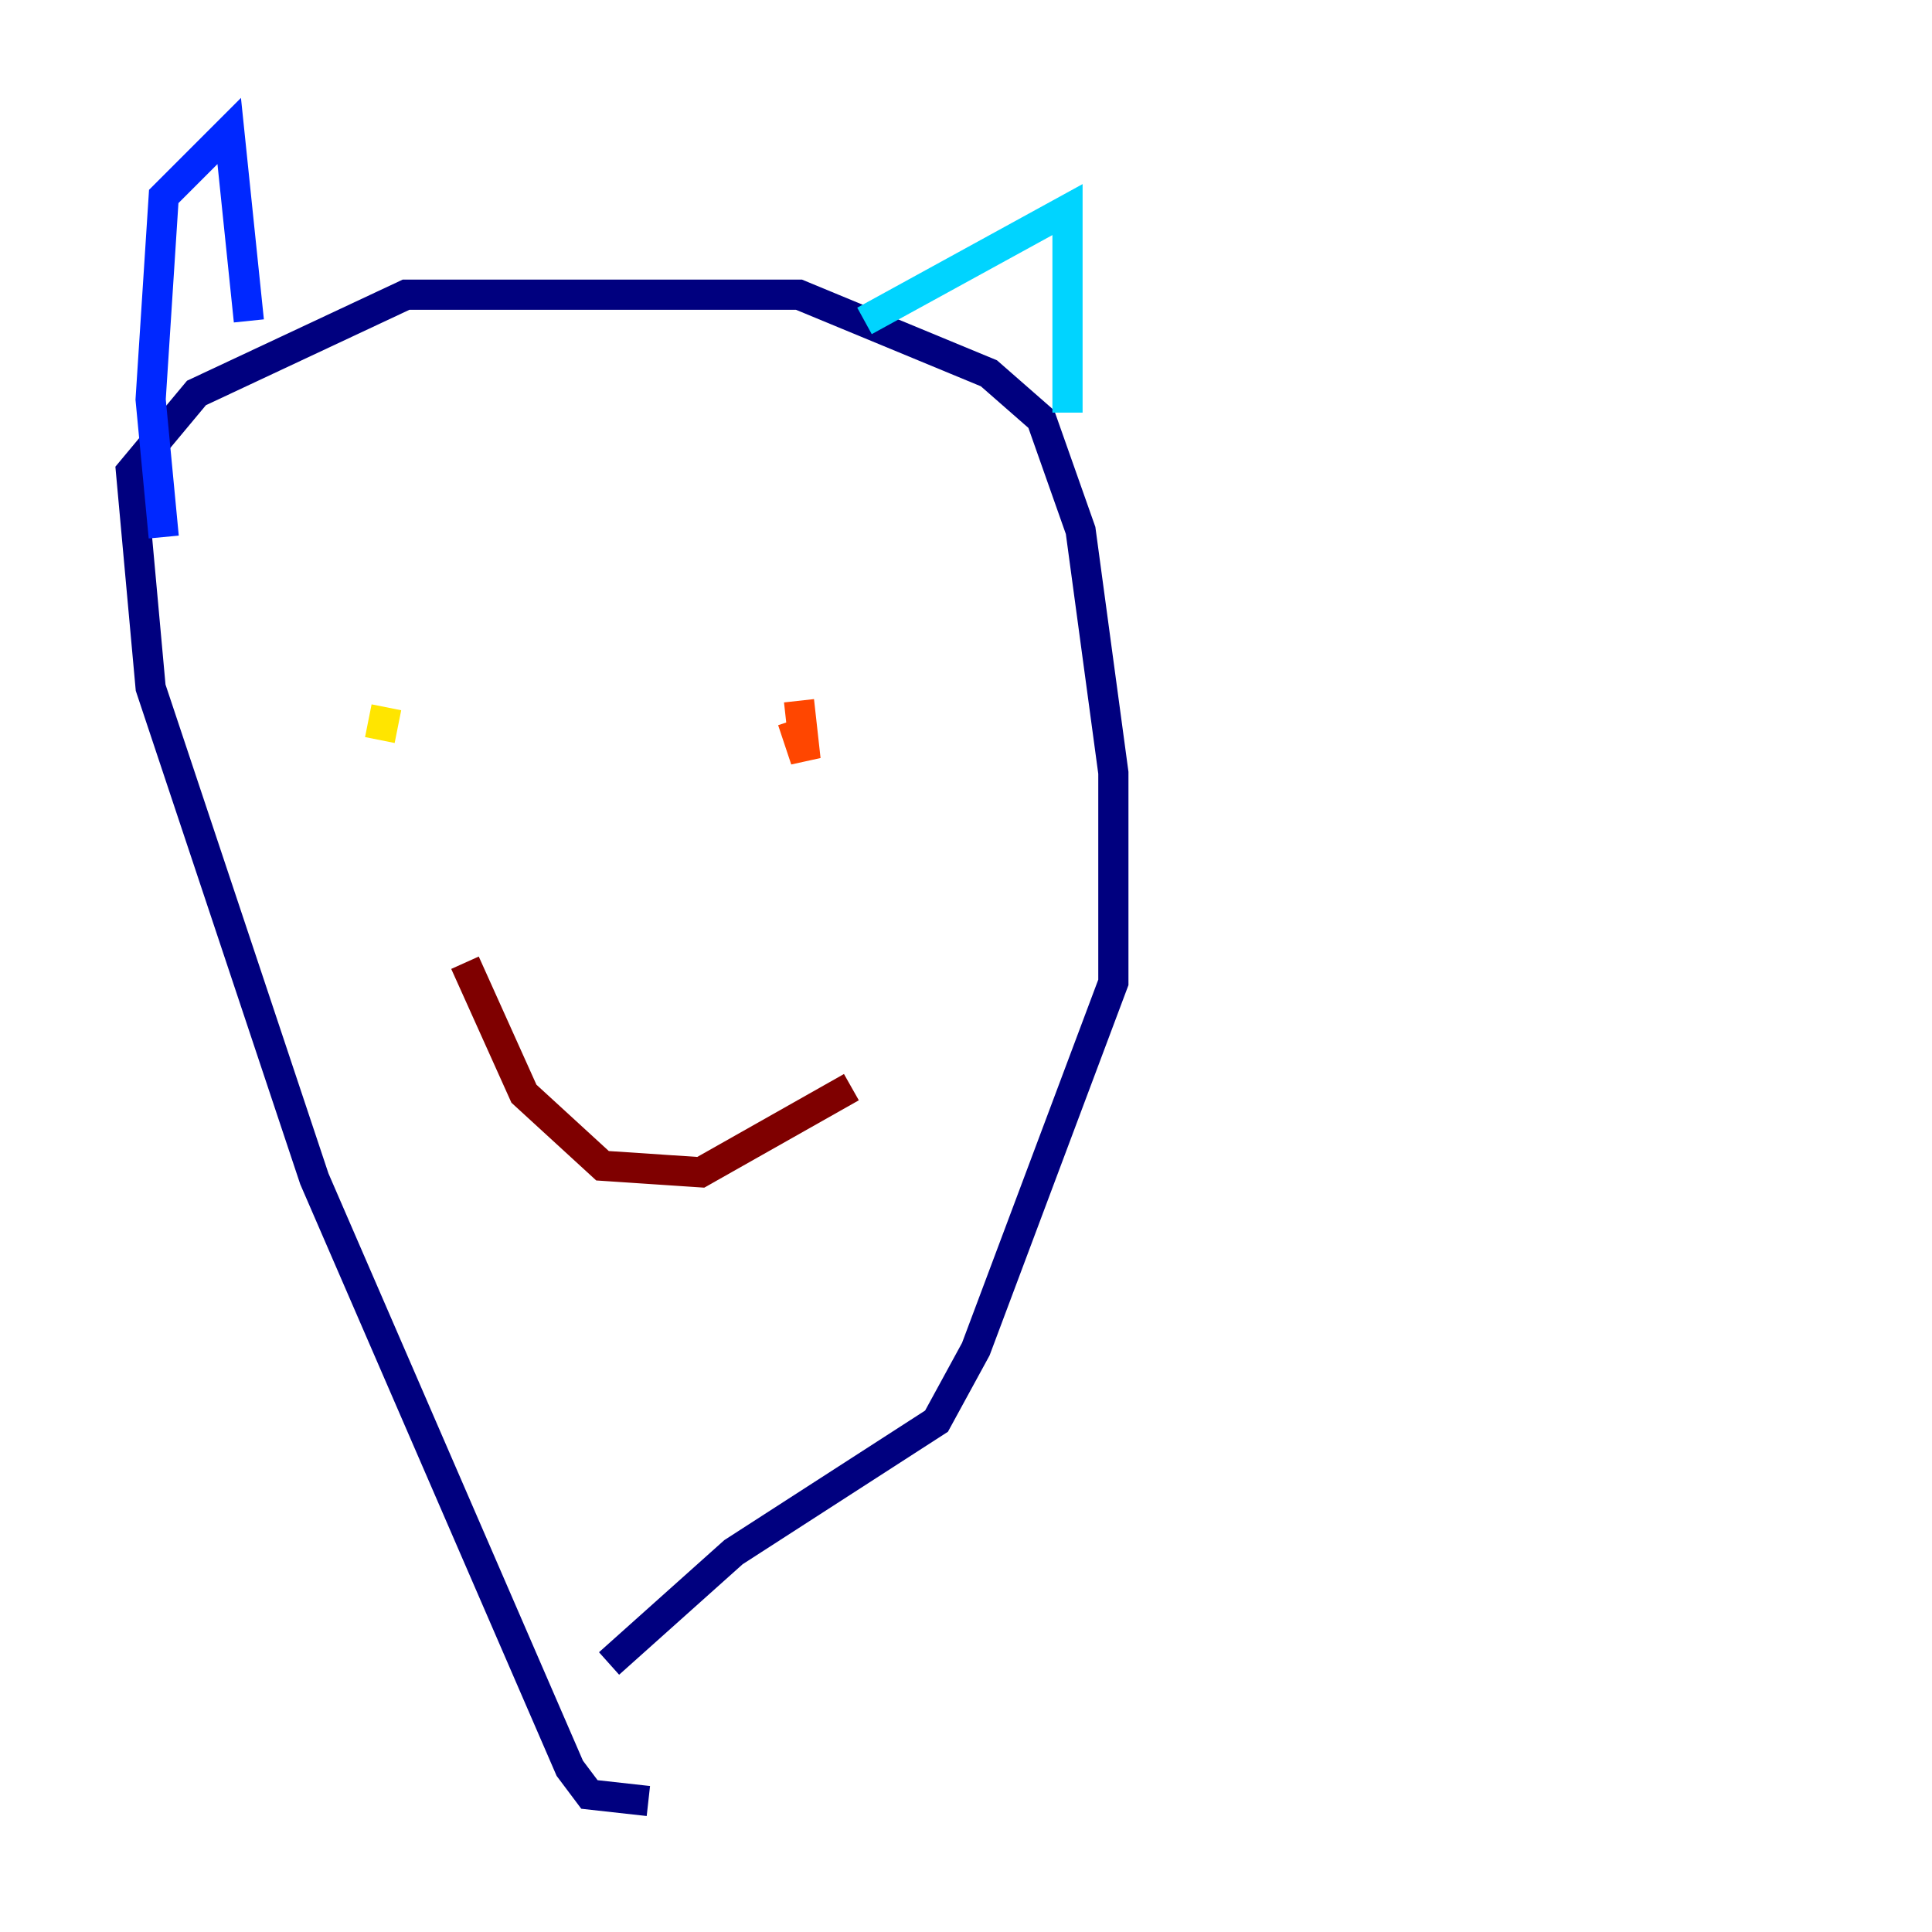 <?xml version="1.0" encoding="utf-8" ?>
<svg baseProfile="tiny" height="128" version="1.2" viewBox="0,0,128,128" width="128" xmlns="http://www.w3.org/2000/svg" xmlns:ev="http://www.w3.org/2001/xml-events" xmlns:xlink="http://www.w3.org/1999/xlink"><defs /><polyline fill="none" points="42.956,119.322 39.051,118.888 37.749,117.153 20.827,78.102 9.98,45.559 8.678,31.241 13.017,26.034 26.902,19.525 52.936,19.525 65.519,24.732 68.99,27.77 71.593,35.146 73.763,51.2 73.763,65.085 64.651,89.383 62.047,94.156 48.597,102.834 40.352,110.21" stroke="#00007f" stroke-width="2" /><polyline fill="none" points="10.848,35.58 9.98,26.468 10.848,13.017 15.186,8.678 16.488,21.261" stroke="#0028ff" stroke-width="2" /><polyline fill="none" points="57.275,21.261 70.725,13.885 70.725,27.336" stroke="#00d4ff" stroke-width="2" /><polyline fill="none" points="27.336,47.729 27.336,47.729" stroke="#7cff79" stroke-width="2" /><polyline fill="none" points="25.6,46.861 25.166,49.031" stroke="#ffe500" stroke-width="2" /><polyline fill="none" points="52.502,47.729 53.37,50.332 52.936,46.427" stroke="#ff4600" stroke-width="2" /><polyline fill="none" points="56.407,72.027 46.427,77.668 39.919,77.234 34.712,72.461 30.807,63.783" stroke="#7f0000" stroke-width="2" /></svg>